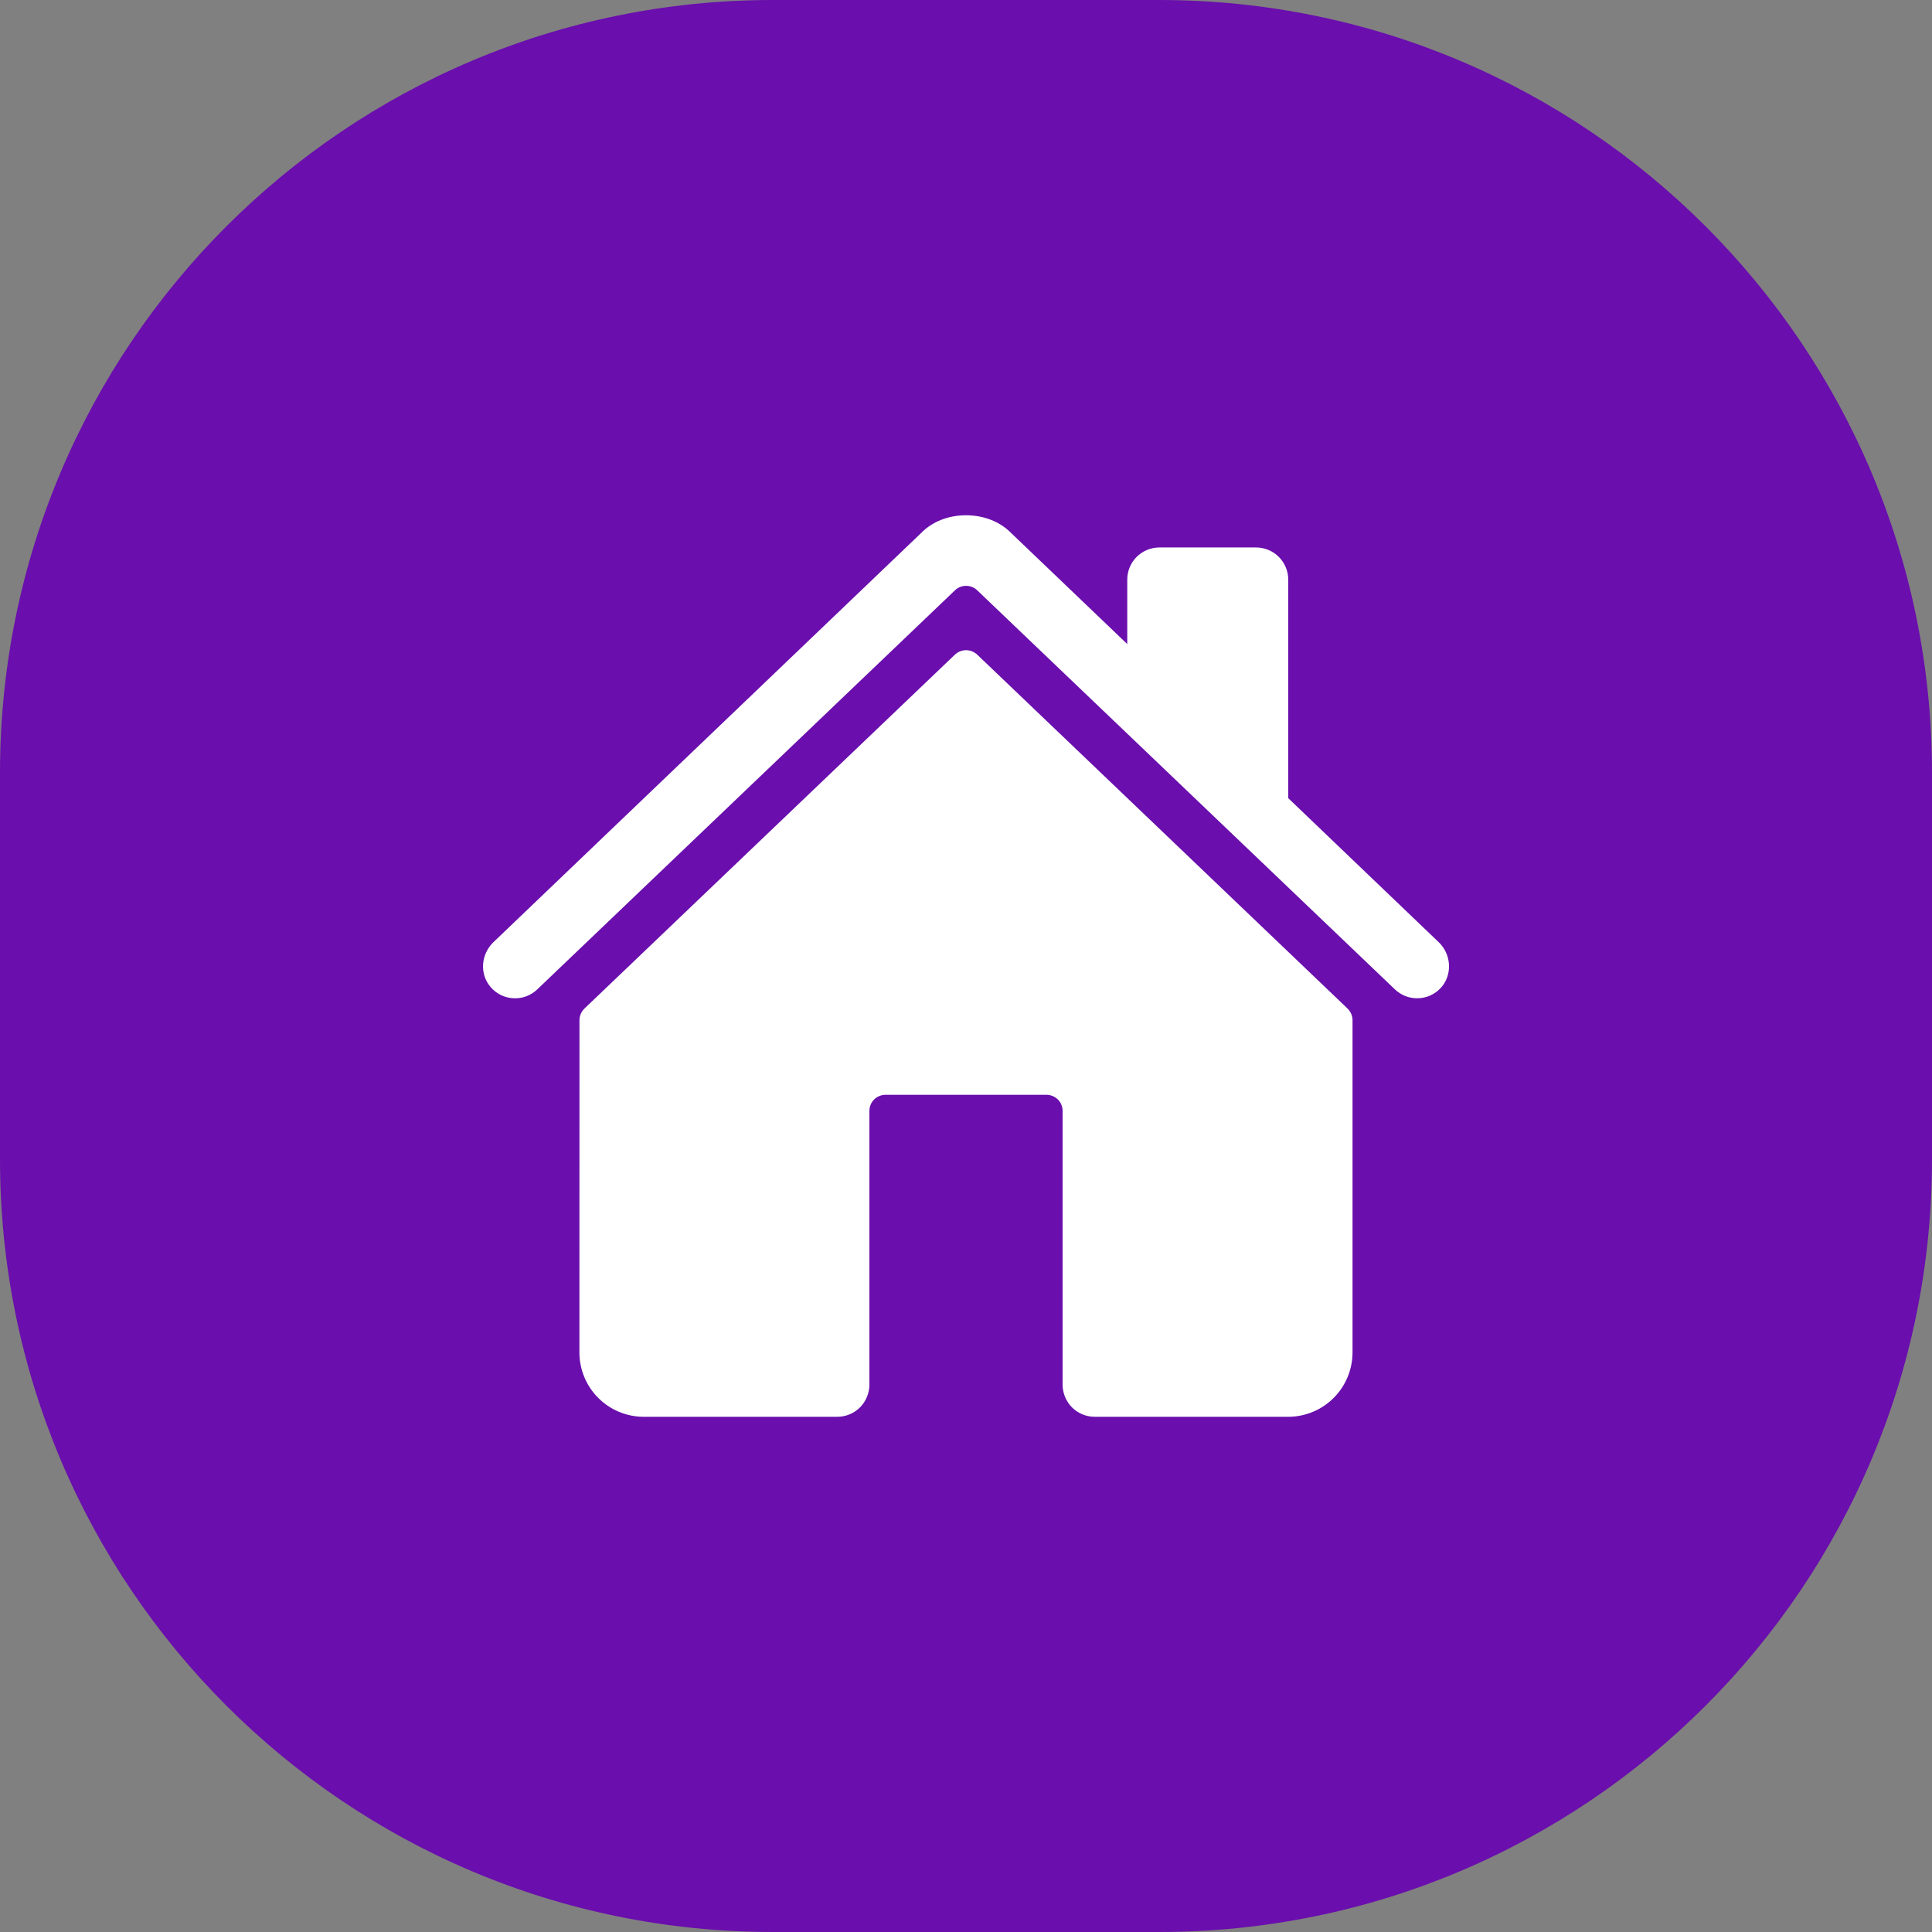 <svg width="30" height="30" viewBox="0 0 30 30" fill="none" xmlns="http://www.w3.org/2000/svg">
<rect x="0" y="0" width="30" height="30" fill="#808080" stroke="none"/>
<path d="M0 12C0 5.373 5.373 0 12 0H18C24.627 0 30 5.373 30 12V18C30 24.627 24.627 30 18 30H12C5.373 30 0 24.627 0 18V12Z" fill="#6A0EAD"/>
<path d="M15.174 10.165C15.127 10.121 15.065 10.096 15.001 10.096C14.937 10.096 14.875 10.121 14.828 10.165L9.075 15.661C9.051 15.685 9.031 15.713 9.018 15.744C9.005 15.775 8.998 15.808 8.998 15.842L8.997 21C8.997 21.265 9.102 21.52 9.29 21.707C9.477 21.895 9.732 22 9.997 22H13C13.133 22 13.26 21.948 13.354 21.854C13.447 21.76 13.5 21.633 13.5 21.5V17.25C13.5 17.184 13.526 17.12 13.573 17.073C13.62 17.027 13.684 17 13.75 17H16.25C16.316 17 16.38 17.027 16.427 17.073C16.474 17.12 16.5 17.184 16.5 17.25V21.5C16.5 21.633 16.553 21.76 16.646 21.854C16.74 21.948 16.867 22 17 22H20.002C20.267 22 20.521 21.895 20.709 21.707C20.896 21.52 21.002 21.265 21.002 21V15.842C21.002 15.808 20.995 15.775 20.982 15.744C20.968 15.713 20.949 15.685 20.925 15.661L15.174 10.165Z" fill="white"/>
<path d="M22.341 14.631L20.004 12.394V9.001C20.004 8.868 19.951 8.741 19.857 8.647C19.764 8.554 19.636 8.501 19.504 8.501H18.004C17.871 8.501 17.744 8.554 17.65 8.647C17.556 8.741 17.504 8.868 17.504 9.001V10.001L15.694 8.27C15.524 8.099 15.273 8.001 15 8.001C14.729 8.001 14.478 8.099 14.309 8.271L7.662 14.63C7.467 14.818 7.443 15.126 7.62 15.329C7.664 15.38 7.719 15.422 7.78 15.452C7.841 15.481 7.907 15.498 7.975 15.501C8.043 15.504 8.11 15.494 8.174 15.47C8.237 15.446 8.295 15.409 8.344 15.362L14.829 9.166C14.875 9.121 14.937 9.097 15.001 9.097C15.066 9.097 15.128 9.121 15.174 9.166L21.659 15.362C21.755 15.454 21.883 15.504 22.015 15.501C22.147 15.499 22.273 15.444 22.365 15.348C22.557 15.15 22.541 14.822 22.341 14.631Z" fill="white"/>
</svg>
